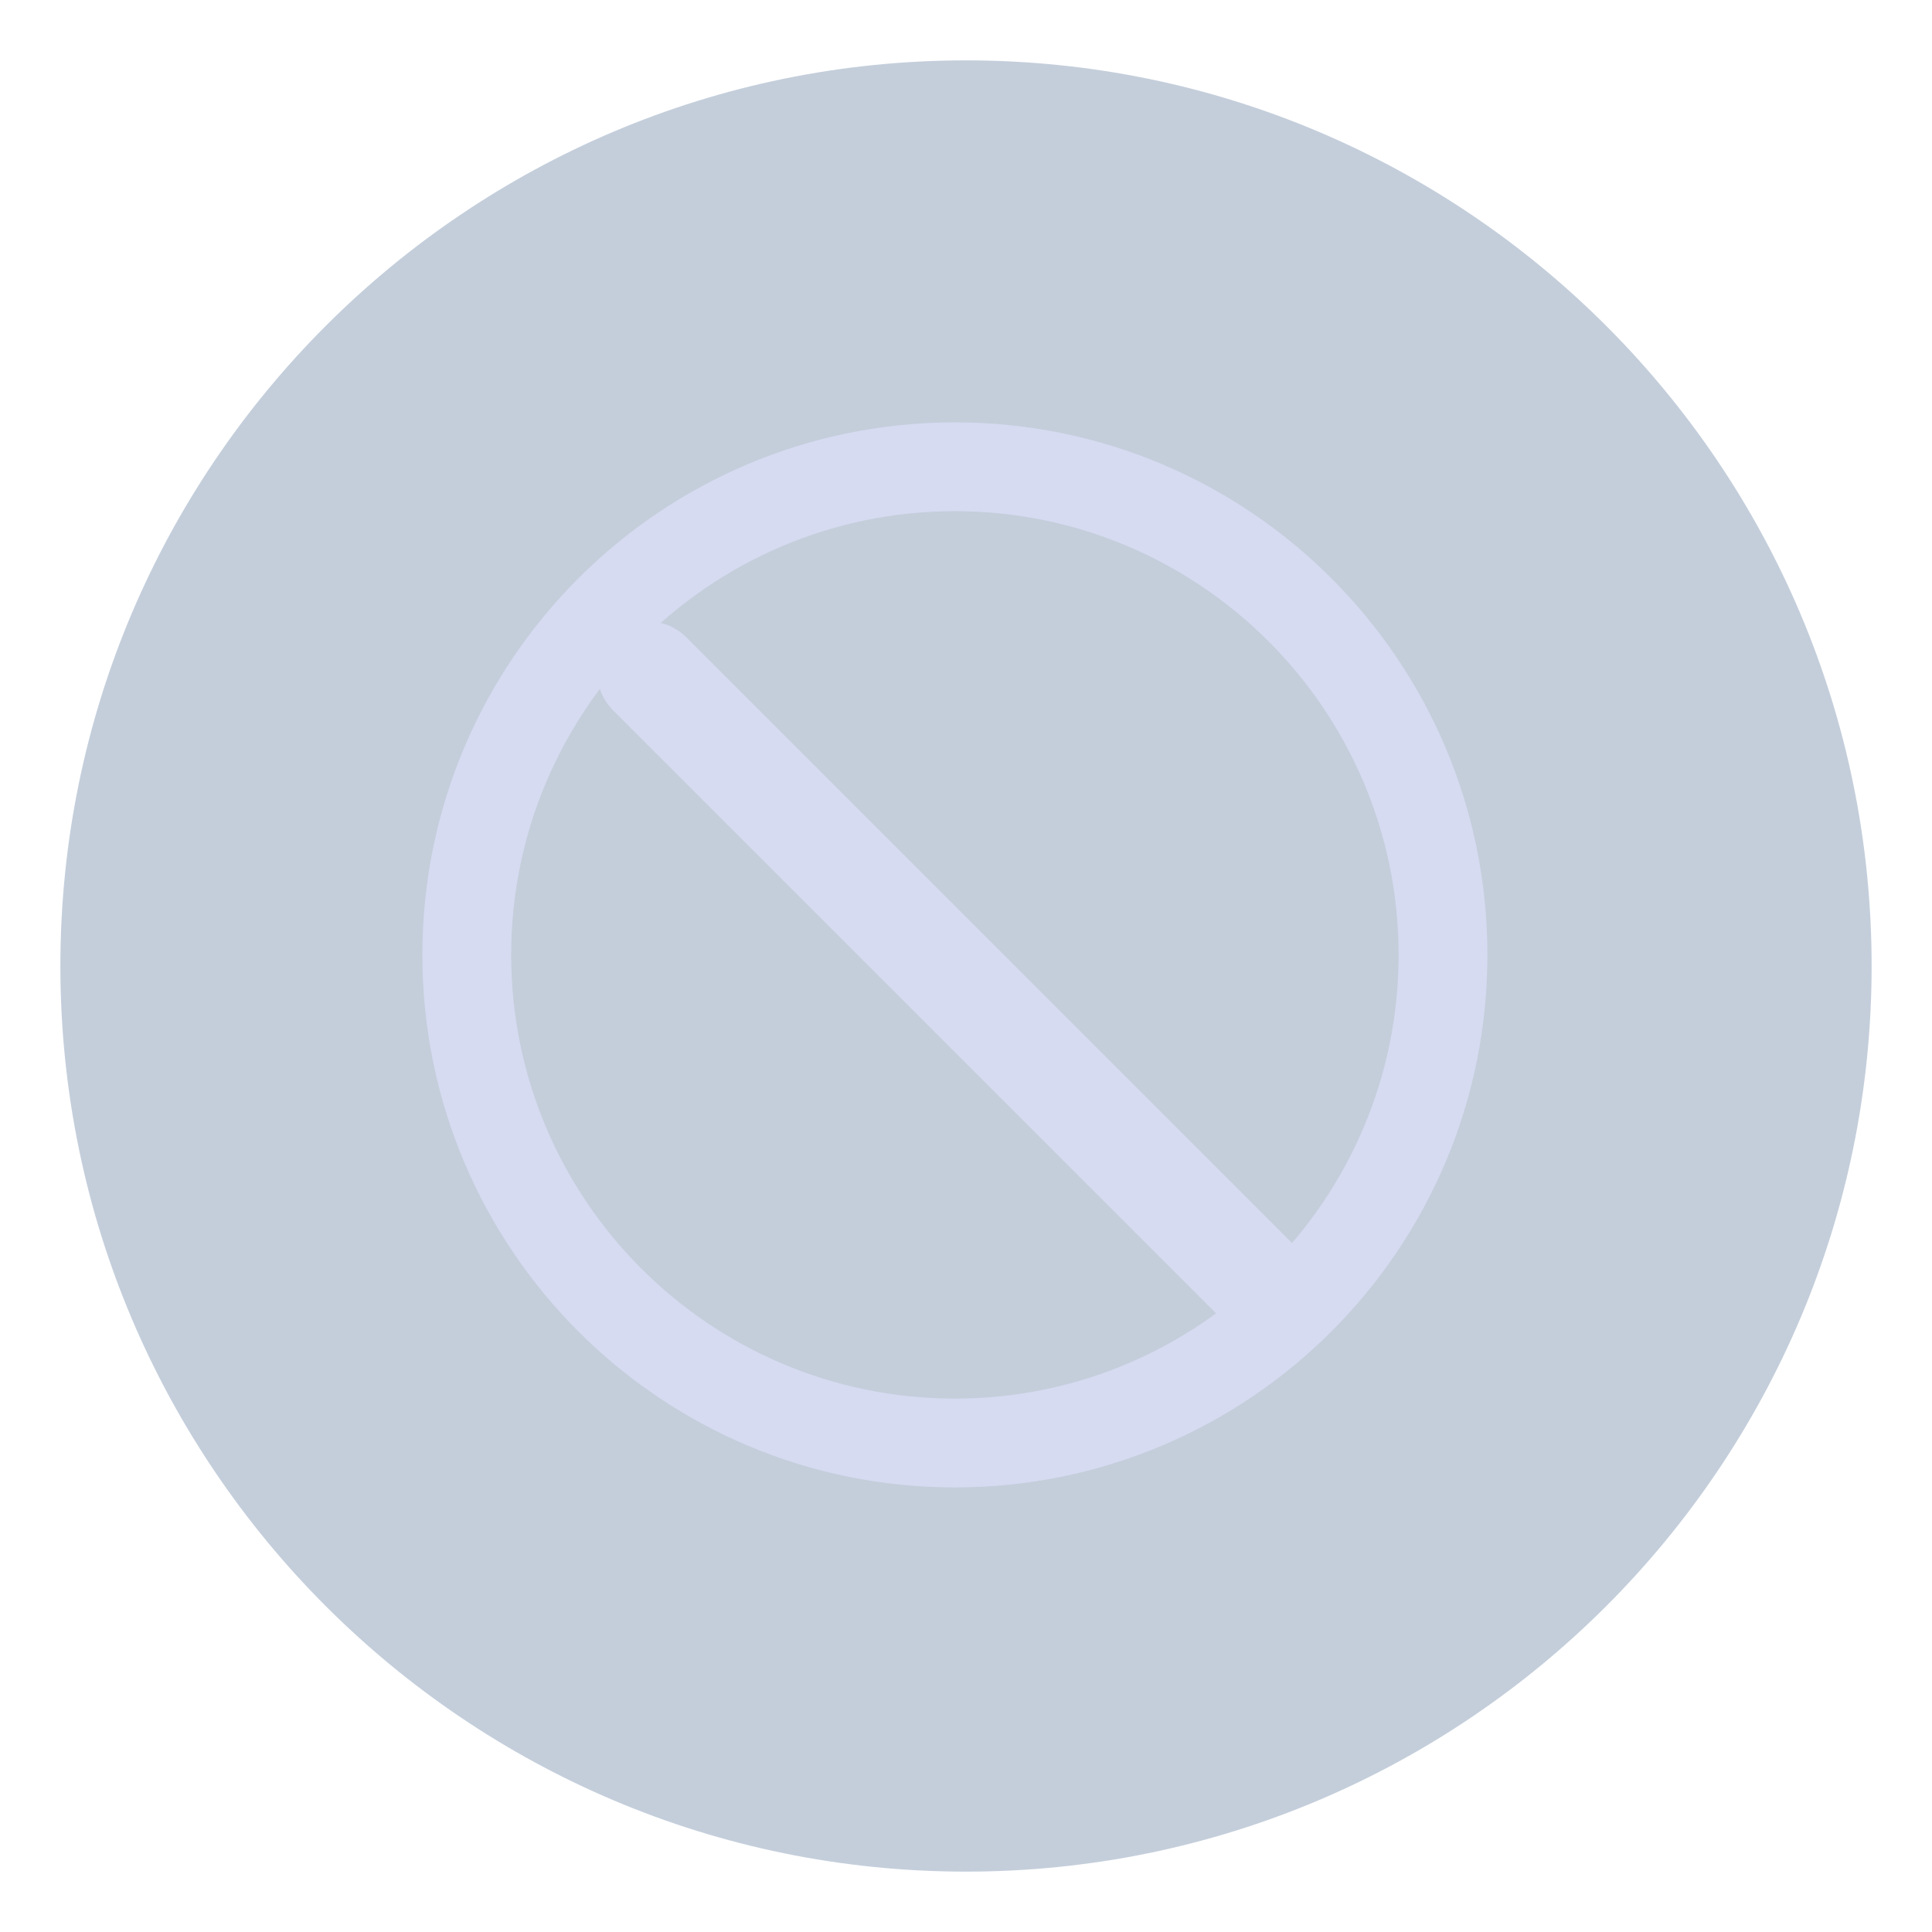 <?xml version="1.0" encoding="UTF-8" standalone="no"?>
<svg
   viewBox="0 0 32 32"
   version="1.1"
   id="svg1"
   sodipodi:docname="dialog-cancel.svg"
   width="32"
   height="32"
   inkscape:version="1.3.2 (091e20ef0f, 2023-11-25)"
   xmlns:inkscape="http://www.inkscape.org/namespaces/inkscape"
   xmlns:sodipodi="http://sodipodi.sourceforge.net/DTD/sodipodi-0.dtd"
   xmlns="http://www.w3.org/2000/svg"
   xmlns:svg="http://www.w3.org/2000/svg">
  <defs
     id="defs1" />
  <sodipodi:namedview
     id="namedview1"
     pagecolor="#ffffff"
     bordercolor="#999999"
     borderopacity="1"
     inkscape:showpageshadow="2"
     inkscape:pageopacity="0"
     inkscape:pagecheckerboard="0"
     inkscape:deskcolor="#d1d1d1"
     inkscape:zoom="11.90625"
     inkscape:cx="15.874016"
     inkscape:cy="22.845144"
     inkscape:window-width="1920"
     inkscape:window-height="996"
     inkscape:window-x="0"
     inkscape:window-y="0"
     inkscape:window-maximized="1"
     inkscape:current-layer="svg1"
     showguides="true" />
  <style
     type="text/css"
     id="current-color-scheme">.ColorScheme-Text { color:#fcfcfc; }
</style>
  <path
     style="color:#000000;overflow:visible;opacity:0;fill:none;fill-opacity:1;stroke-width:1.067"
     inkscape:connector-curvature="0"
     d="M 16,0 C 7.172,0 0,7.172 0,16 0,24.828 7.172,32 16,32 24.828,32 32,24.828 32,16 32,7.172 24.828,0 16,0 Z"
     overflow="visible"
     id="path938-7" />
  <path
     id="path944"
     overflow="visible"
     d="M 16,1 C 7.724,1 1,7.724 1,16 1,24.276 7.724,31 16,31 24.276,31 31,24.276 31,16 31,7.724 24.276,1 16,1 Z"
     inkscape:connector-curvature="0"
     style="color:#000000;overflow:visible;fill:#3b5a87;fill-opacity:0.3" />
  <g
     id="g6"
     transform="matrix(0.018,0,0,0.018,6.816,6.816)">
    <path
       d="M 500,10 C 229.4,10 10,229.4 10,500 10,770.6 229.4,990 500,990 770.6,990 990,770.6 990,500 990,229.4 770.6,10 500,10 Z m 0,898.3 C 274.8,908.3 91.7,725.2 91.7,500 91.7,274.8 274.8,91.7 500,91.7 725.2,91.7 908.3,274.9 908.3,500 908.3,725.1 725.2,908.3 500,908.3 Z"
       id="path4"
       style="fill:#d6dbf1;fill-opacity:1" />
  </g>
  <path
     d="m 15.9,15.089 -4.534,-4.534 c -0.807,-0.78 -1.991,0.404 -1.211,1.211 l 4.534,4.534 v 0 l 1.211,1.211 v 0 l 4.534,4.534 c 0.807,0.78 1.991,-0.404 1.211,-1.211 L 17.111,16.3 v 0 l -1.211,-1.211"
     id="path1-3"
     sodipodi:nodetypes="cccccccccccc"
     style="fill:#d6dbf1;stroke-width:0.857;fill-opacity:1" />
</svg>
